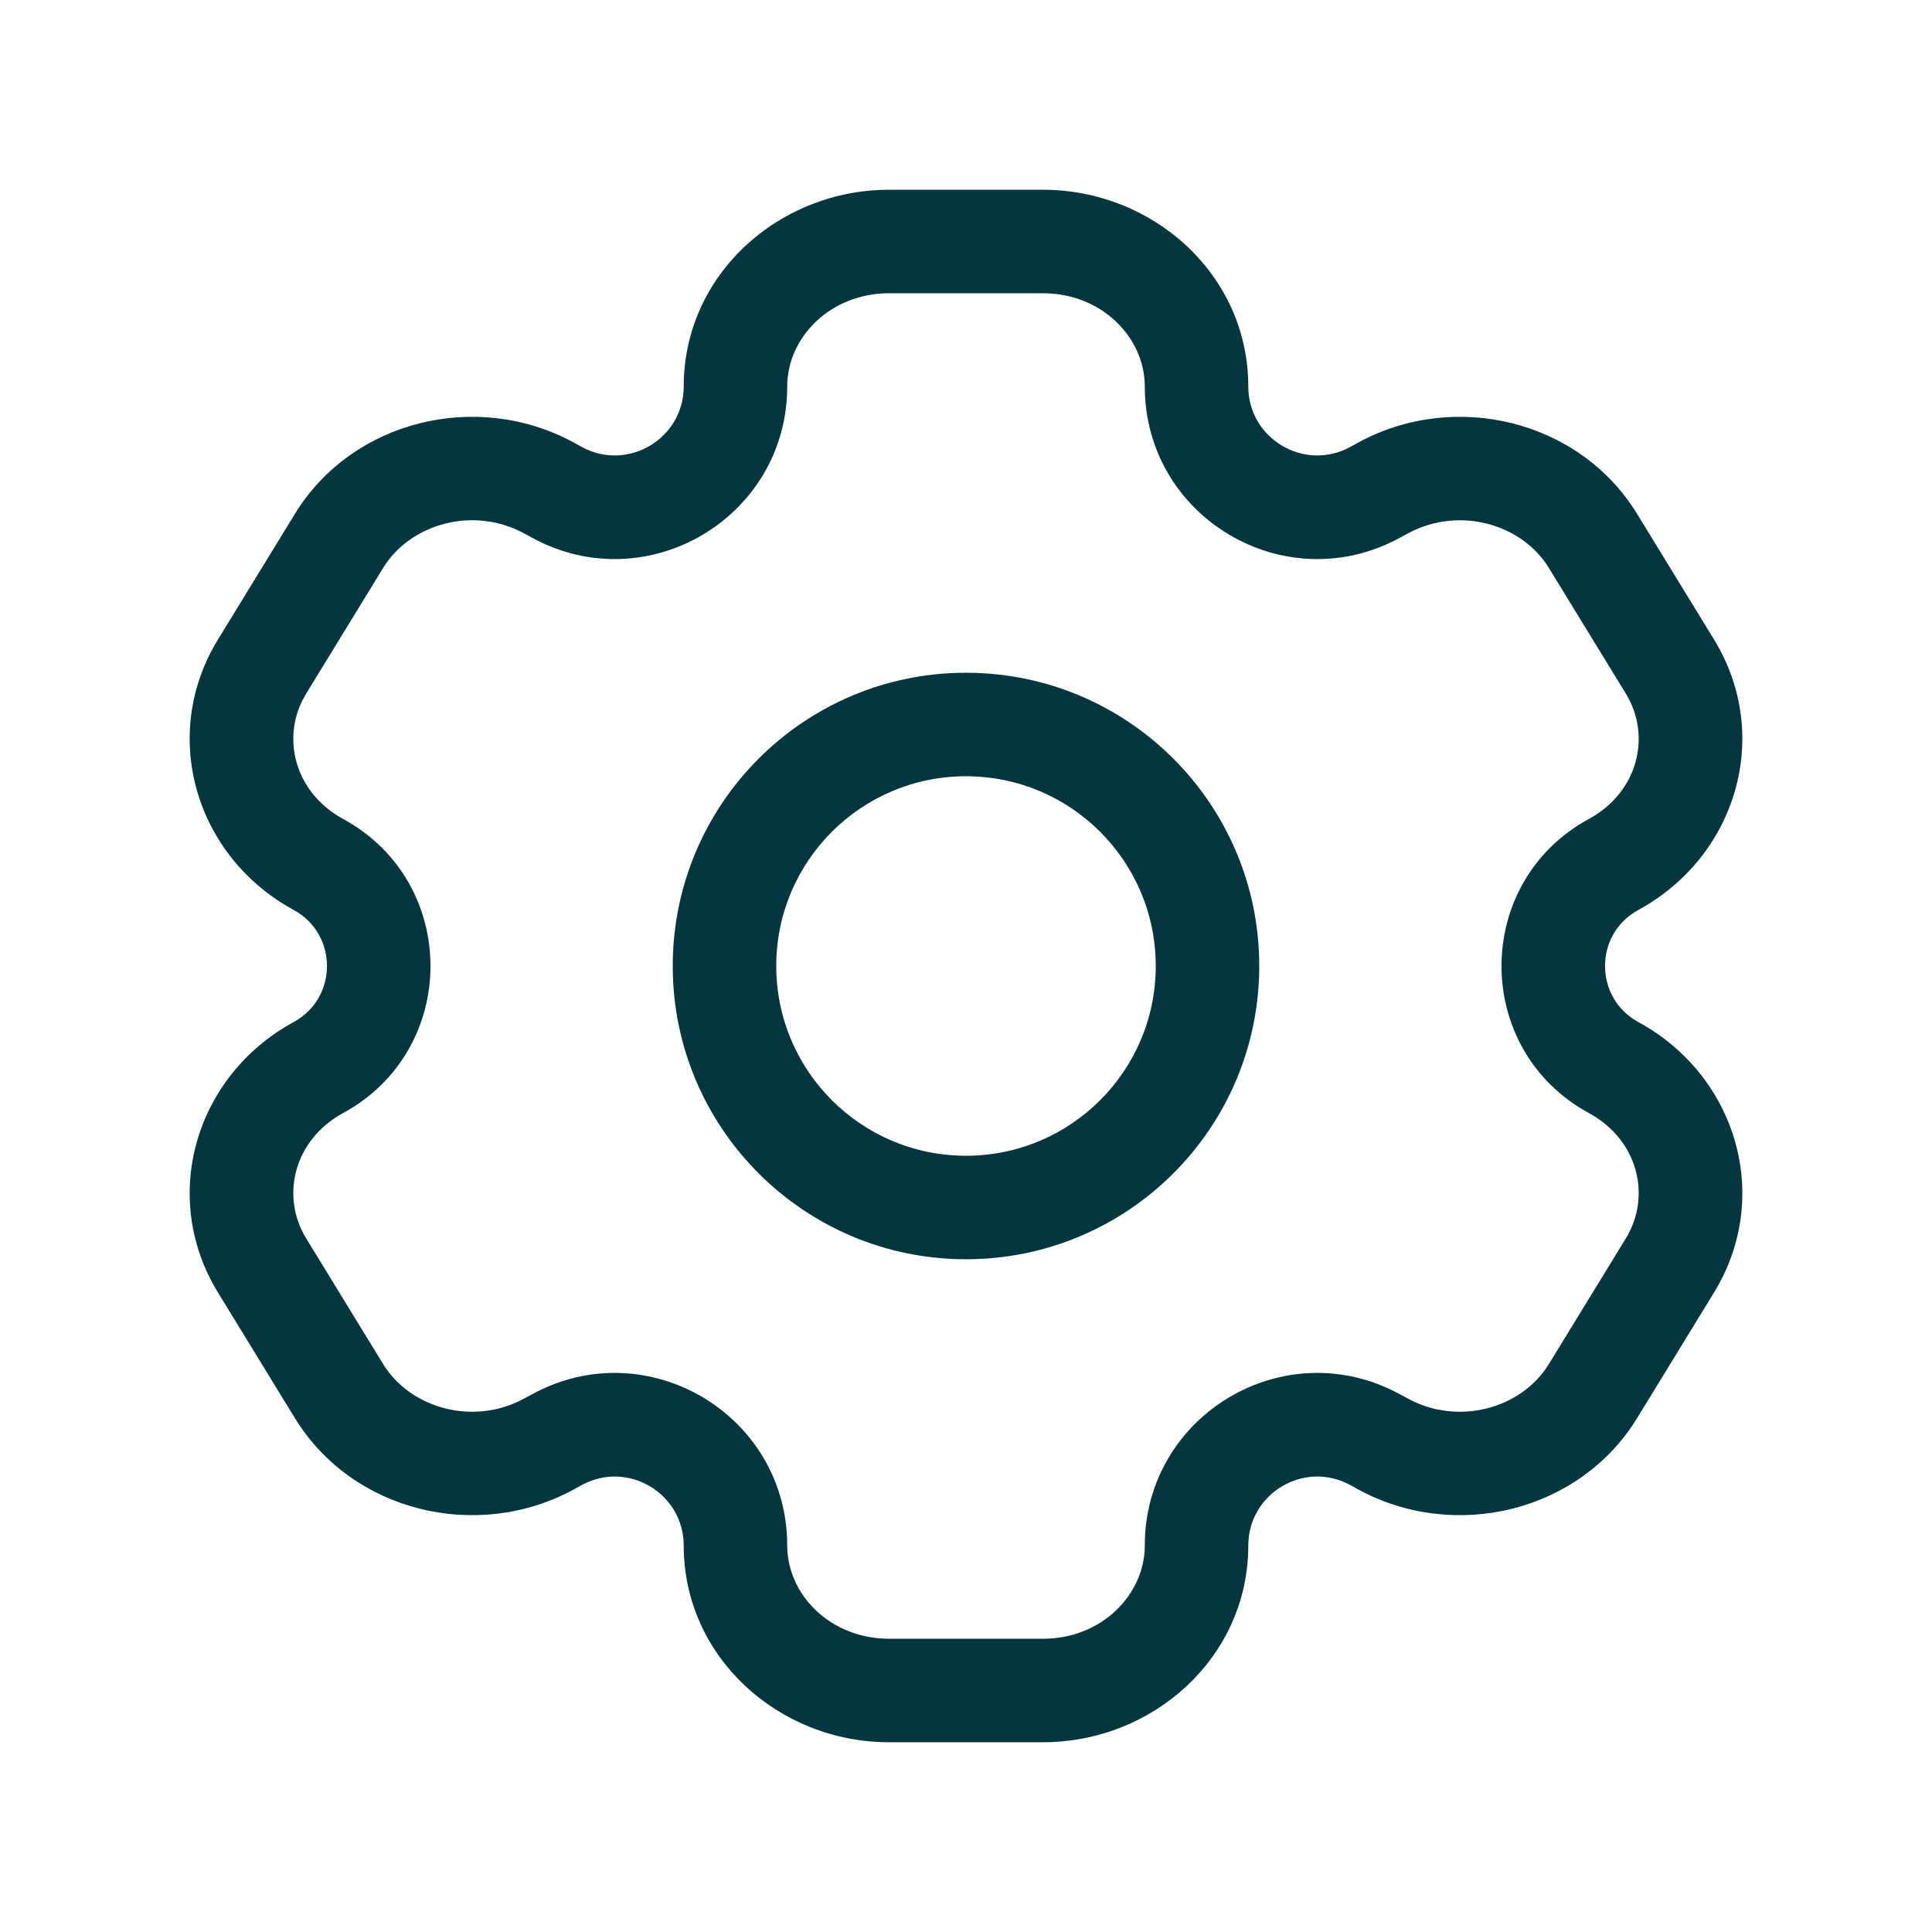 <svg width="28" height="28" viewBox="0 0 28 28" fill="none" xmlns="http://www.w3.org/2000/svg">
<path d="M24.201 18.341L23.562 17.949V17.949L24.201 18.341ZM23.088 20.159L23.727 20.551H23.727L23.088 20.159ZM3.799 9.659L3.159 9.268H3.159L3.799 9.659ZM4.912 7.841L5.552 8.232V8.232L4.912 7.841ZM7.955 7.072L8.314 6.413L8.314 6.413L7.955 7.072ZM4.614 12.528L4.255 13.187H4.255L4.614 12.528ZM20.045 20.928L19.686 21.587L19.686 21.587L20.045 20.928ZM23.386 15.472L23.027 16.131V16.131L23.386 15.472ZM4.912 20.159L4.273 20.551H4.273L4.912 20.159ZM3.799 18.341L4.438 17.949H4.438L3.799 18.341ZM23.088 7.841L23.727 7.449L23.727 7.449L23.088 7.841ZM24.201 9.659L23.562 10.051V10.051L24.201 9.659ZM23.386 12.528L23.745 13.187L23.386 12.528ZM20.045 7.072L20.404 7.731L20.045 7.072ZM4.614 15.472L4.973 16.131H4.973L4.614 15.472ZM7.955 20.928L7.596 20.269L7.596 20.269L7.955 20.928ZM19.927 7.136L19.568 6.478V6.478L19.927 7.136ZM8.073 7.136L7.715 7.795L7.715 7.795L8.073 7.136ZM19.927 20.863L20.285 20.205L20.285 20.205L19.927 20.863ZM8.073 20.863L8.432 21.522L8.432 21.522L8.073 20.863ZM12.886 4.25H15.114V2.75H12.886V4.25ZM15.114 23.75H12.886V25.25H15.114V23.75ZM12.886 23.75C12.028 23.75 11.409 23.105 11.409 22.4H9.909C9.909 24.015 11.284 25.25 12.886 25.25V23.75ZM16.591 22.4C16.591 23.105 15.972 23.75 15.114 23.75V25.25C16.716 25.25 18.091 24.015 18.091 22.4H16.591ZM15.114 4.25C15.972 4.25 16.591 4.895 16.591 5.6H18.091C18.091 3.985 16.716 2.75 15.114 2.75V4.25ZM12.886 2.75C11.284 2.75 9.909 3.985 9.909 5.6H11.409C11.409 4.895 12.028 4.25 12.886 4.25V2.75ZM23.562 17.949L22.448 19.768L23.727 20.551L24.841 18.732L23.562 17.949ZM4.438 10.051L5.552 8.232L4.273 7.449L3.159 9.268L4.438 10.051ZM5.552 8.232C5.949 7.585 6.865 7.332 7.596 7.731L8.314 6.413C6.915 5.652 5.106 6.088 4.273 7.449L5.552 8.232ZM4.973 11.869C4.264 11.484 4.059 10.67 4.438 10.051L3.159 9.268C2.308 10.657 2.833 12.412 4.255 13.187L4.973 11.869ZM22.448 19.768C22.052 20.415 21.135 20.668 20.404 20.269L19.686 21.587C21.085 22.348 22.894 21.912 23.727 20.551L22.448 19.768ZM24.841 18.732C25.692 17.343 25.167 15.588 23.745 14.813L23.027 16.131C23.736 16.516 23.941 17.33 23.562 17.949L24.841 18.732ZM5.552 19.768L4.438 17.949L3.159 18.732L4.273 20.551L5.552 19.768ZM22.448 8.232L23.562 10.051L24.841 9.268L23.727 7.449L22.448 8.232ZM23.562 10.051C23.941 10.67 23.736 11.484 23.027 11.869L23.745 13.187C25.167 12.412 25.692 10.657 24.841 9.268L23.562 10.051ZM20.404 7.731C21.135 7.333 22.052 7.585 22.448 8.232L23.727 7.449C22.894 6.088 21.085 5.652 19.686 6.413L20.404 7.731ZM4.438 17.949C4.059 17.33 4.264 16.516 4.973 16.131L4.255 14.813C2.833 15.588 2.308 17.343 3.159 18.732L4.438 17.949ZM4.273 20.551C5.106 21.912 6.915 22.348 8.314 21.587L7.596 20.269C6.865 20.668 5.949 20.415 5.552 19.768L4.273 20.551ZM20.285 7.795L20.404 7.731L19.686 6.413L19.568 6.478L20.285 7.795ZM7.596 7.731L7.715 7.795L8.432 6.478L8.314 6.413L7.596 7.731ZM20.404 20.269L20.285 20.205L19.568 21.522L19.686 21.587L20.404 20.269ZM7.715 20.205L7.596 20.269L8.314 21.587L8.432 21.522L7.715 20.205ZM4.255 13.187C4.9 13.537 4.9 14.463 4.255 14.813L4.973 16.131C6.661 15.212 6.661 12.788 4.973 11.869L4.255 13.187ZM8.432 21.522C9.098 21.16 9.909 21.642 9.909 22.4H11.409C11.409 20.504 9.38 19.298 7.715 20.205L8.432 21.522ZM18.091 22.4C18.091 21.642 18.902 21.16 19.568 21.522L20.285 20.205C18.62 19.298 16.591 20.504 16.591 22.4H18.091ZM23.745 14.813C23.1 14.463 23.1 13.537 23.745 13.187L23.027 11.869C21.339 12.788 21.339 15.212 23.027 16.131L23.745 14.813ZM7.715 7.795C9.38 8.702 11.409 7.496 11.409 5.6H9.909C9.909 6.358 9.098 6.84 8.432 6.478L7.715 7.795ZM19.568 6.478C18.902 6.84 18.091 6.358 18.091 5.6H16.591C16.591 7.496 18.62 8.702 20.285 7.795L19.568 6.478ZM16.75 14C16.75 15.519 15.519 16.75 14 16.75V18.25C16.347 18.25 18.25 16.347 18.25 14H16.75ZM14 16.75C12.481 16.75 11.25 15.519 11.25 14H9.75C9.75 16.347 11.653 18.25 14 18.25V16.75ZM11.25 14C11.25 12.481 12.481 11.25 14 11.25V9.75C11.653 9.75 9.75 11.653 9.75 14H11.25ZM14 11.25C15.519 11.25 16.75 12.481 16.75 14H18.25C18.25 11.653 16.347 9.75 14 9.75V11.25Z" fill="#03363D"/>
</svg>

